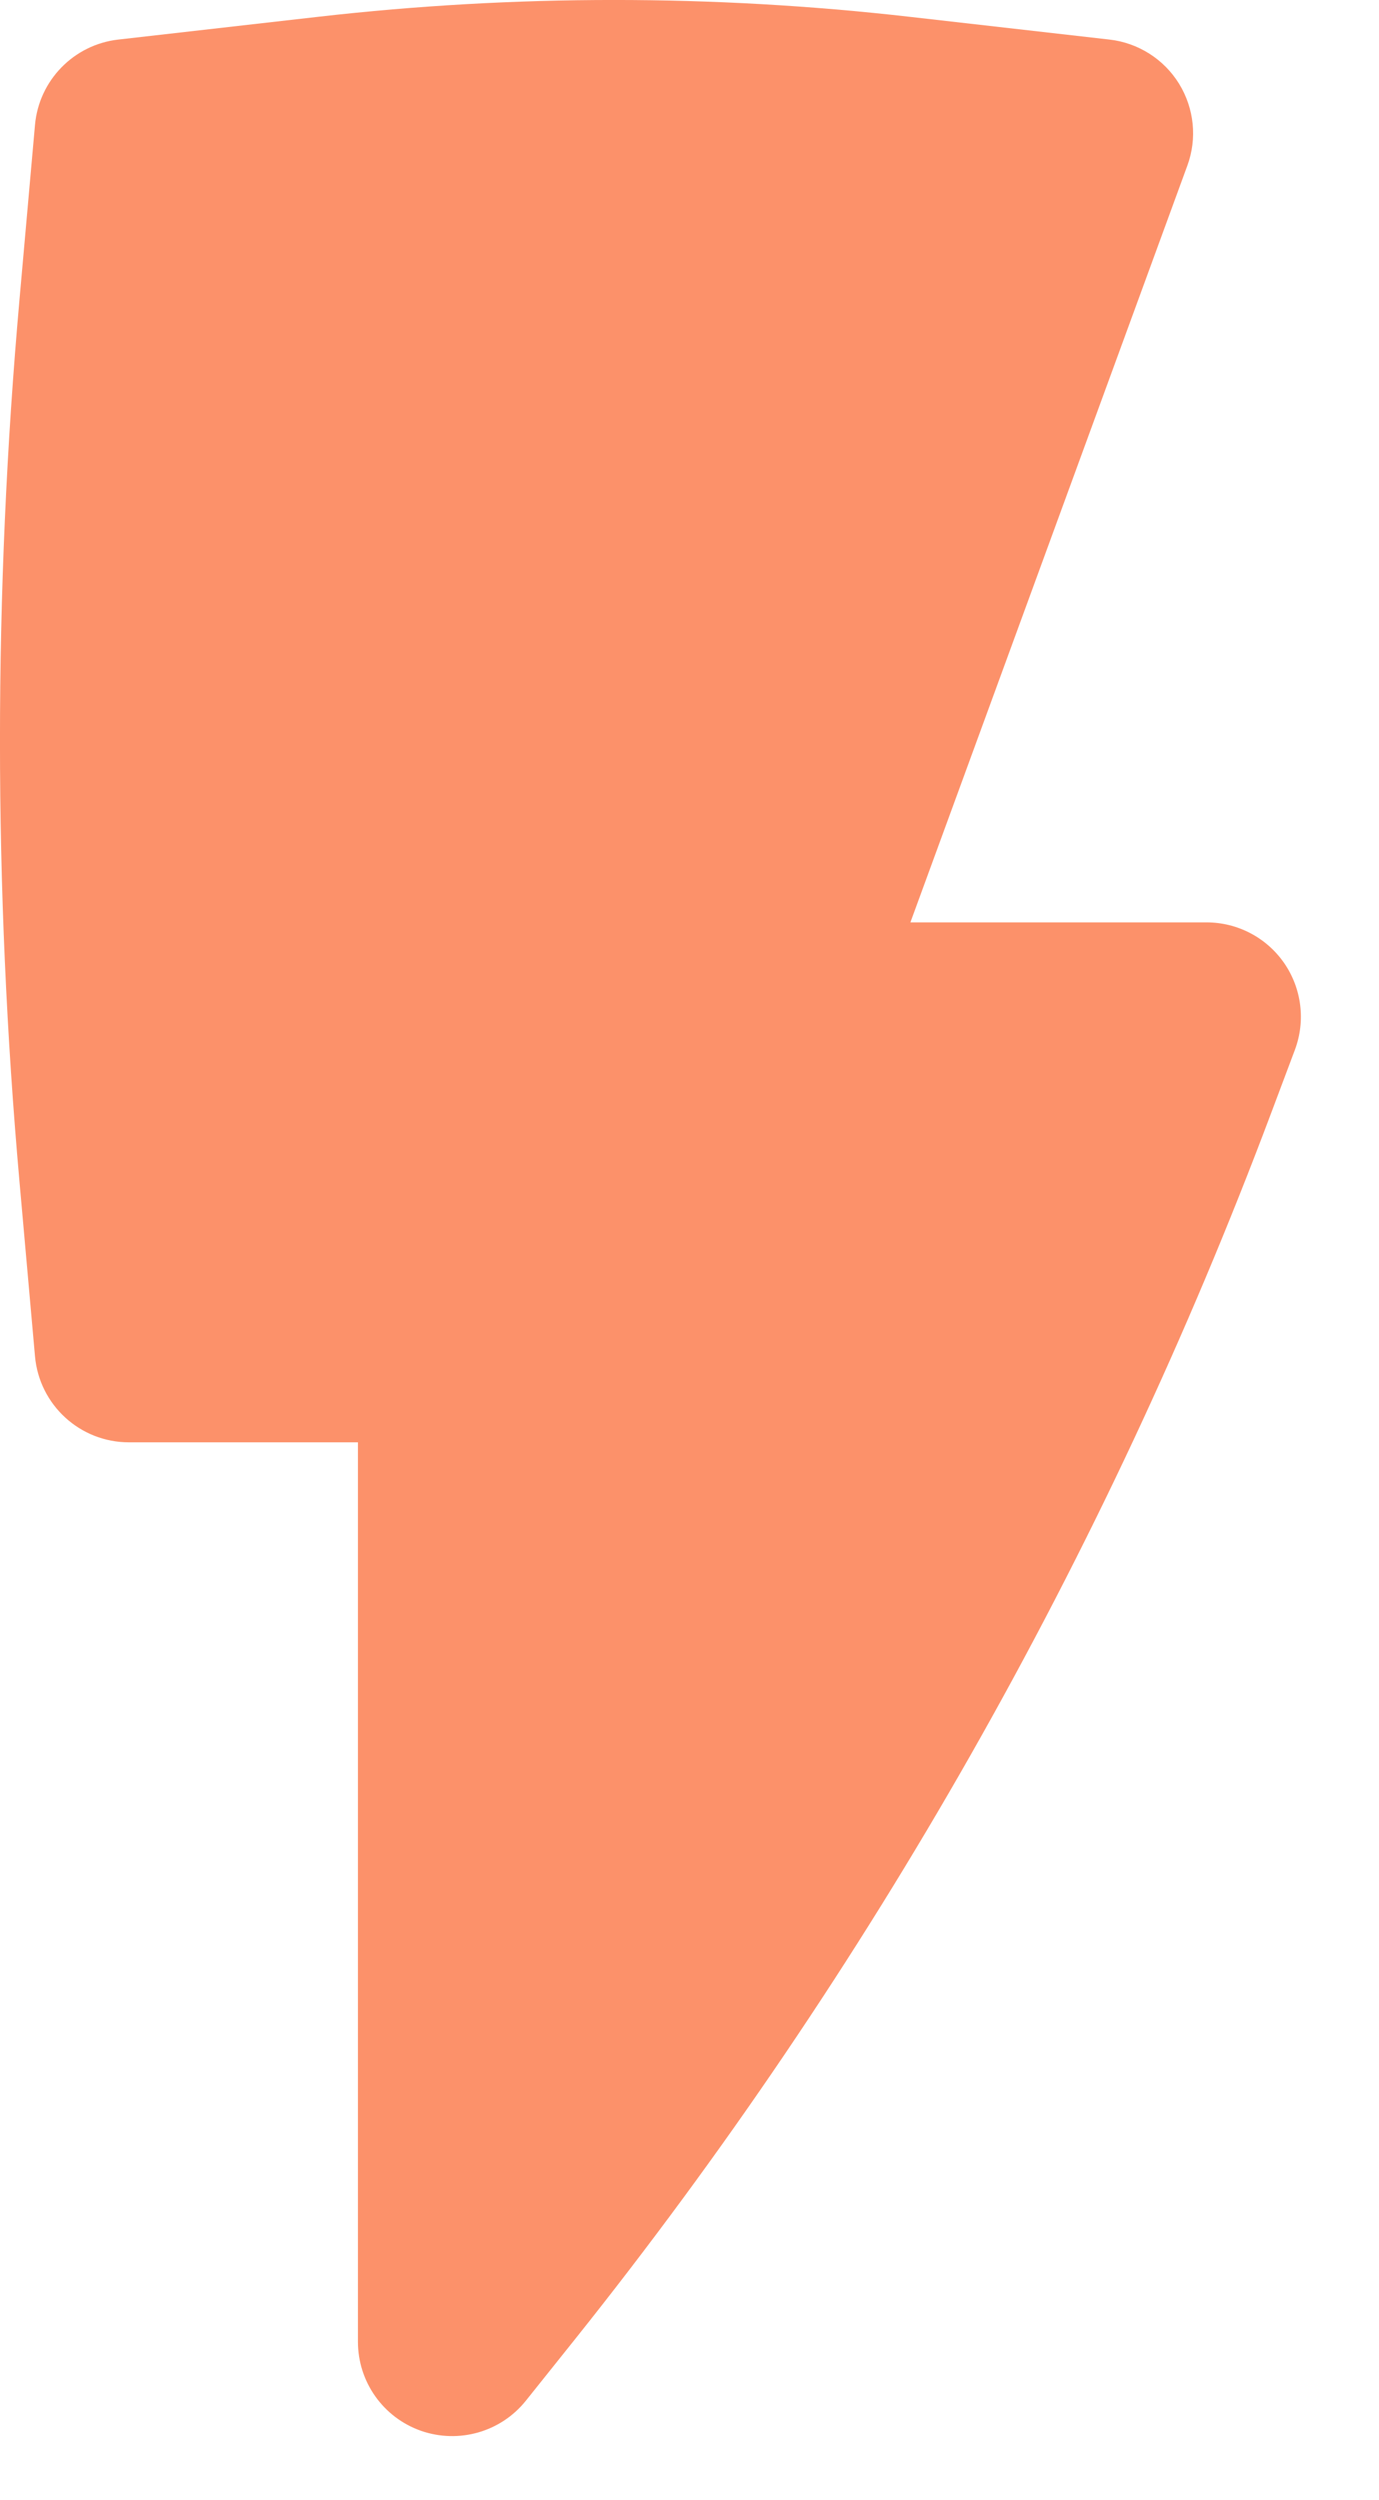 <svg width="16" height="29" viewBox="0 0 16 29" fill="none" xmlns="http://www.w3.org/2000/svg">
<path fill-rule="evenodd" clip-rule="evenodd" d="M3.699 0.194C5.974 -0.065 8.271 -0.065 10.546 0.194L12.873 0.459C13.206 0.497 13.504 0.686 13.68 0.971C13.856 1.257 13.892 1.607 13.776 1.922L10.563 10.699H13.999C14.358 10.699 14.694 10.875 14.899 11.17C15.103 11.465 15.15 11.841 15.024 12.178L14.746 12.918C12.818 18.051 10.094 22.848 6.672 27.133L6.102 27.846C5.812 28.209 5.324 28.349 4.885 28.196C4.446 28.042 4.153 27.628 4.153 27.163V16.73H1.496C0.929 16.73 0.456 16.297 0.406 15.732L0.227 13.717C-0.076 10.306 -0.076 6.876 0.227 3.465L0.406 1.449C0.452 0.932 0.856 0.518 1.372 0.459L3.699 0.194Z" fill="#FC916A"/>
</svg>
